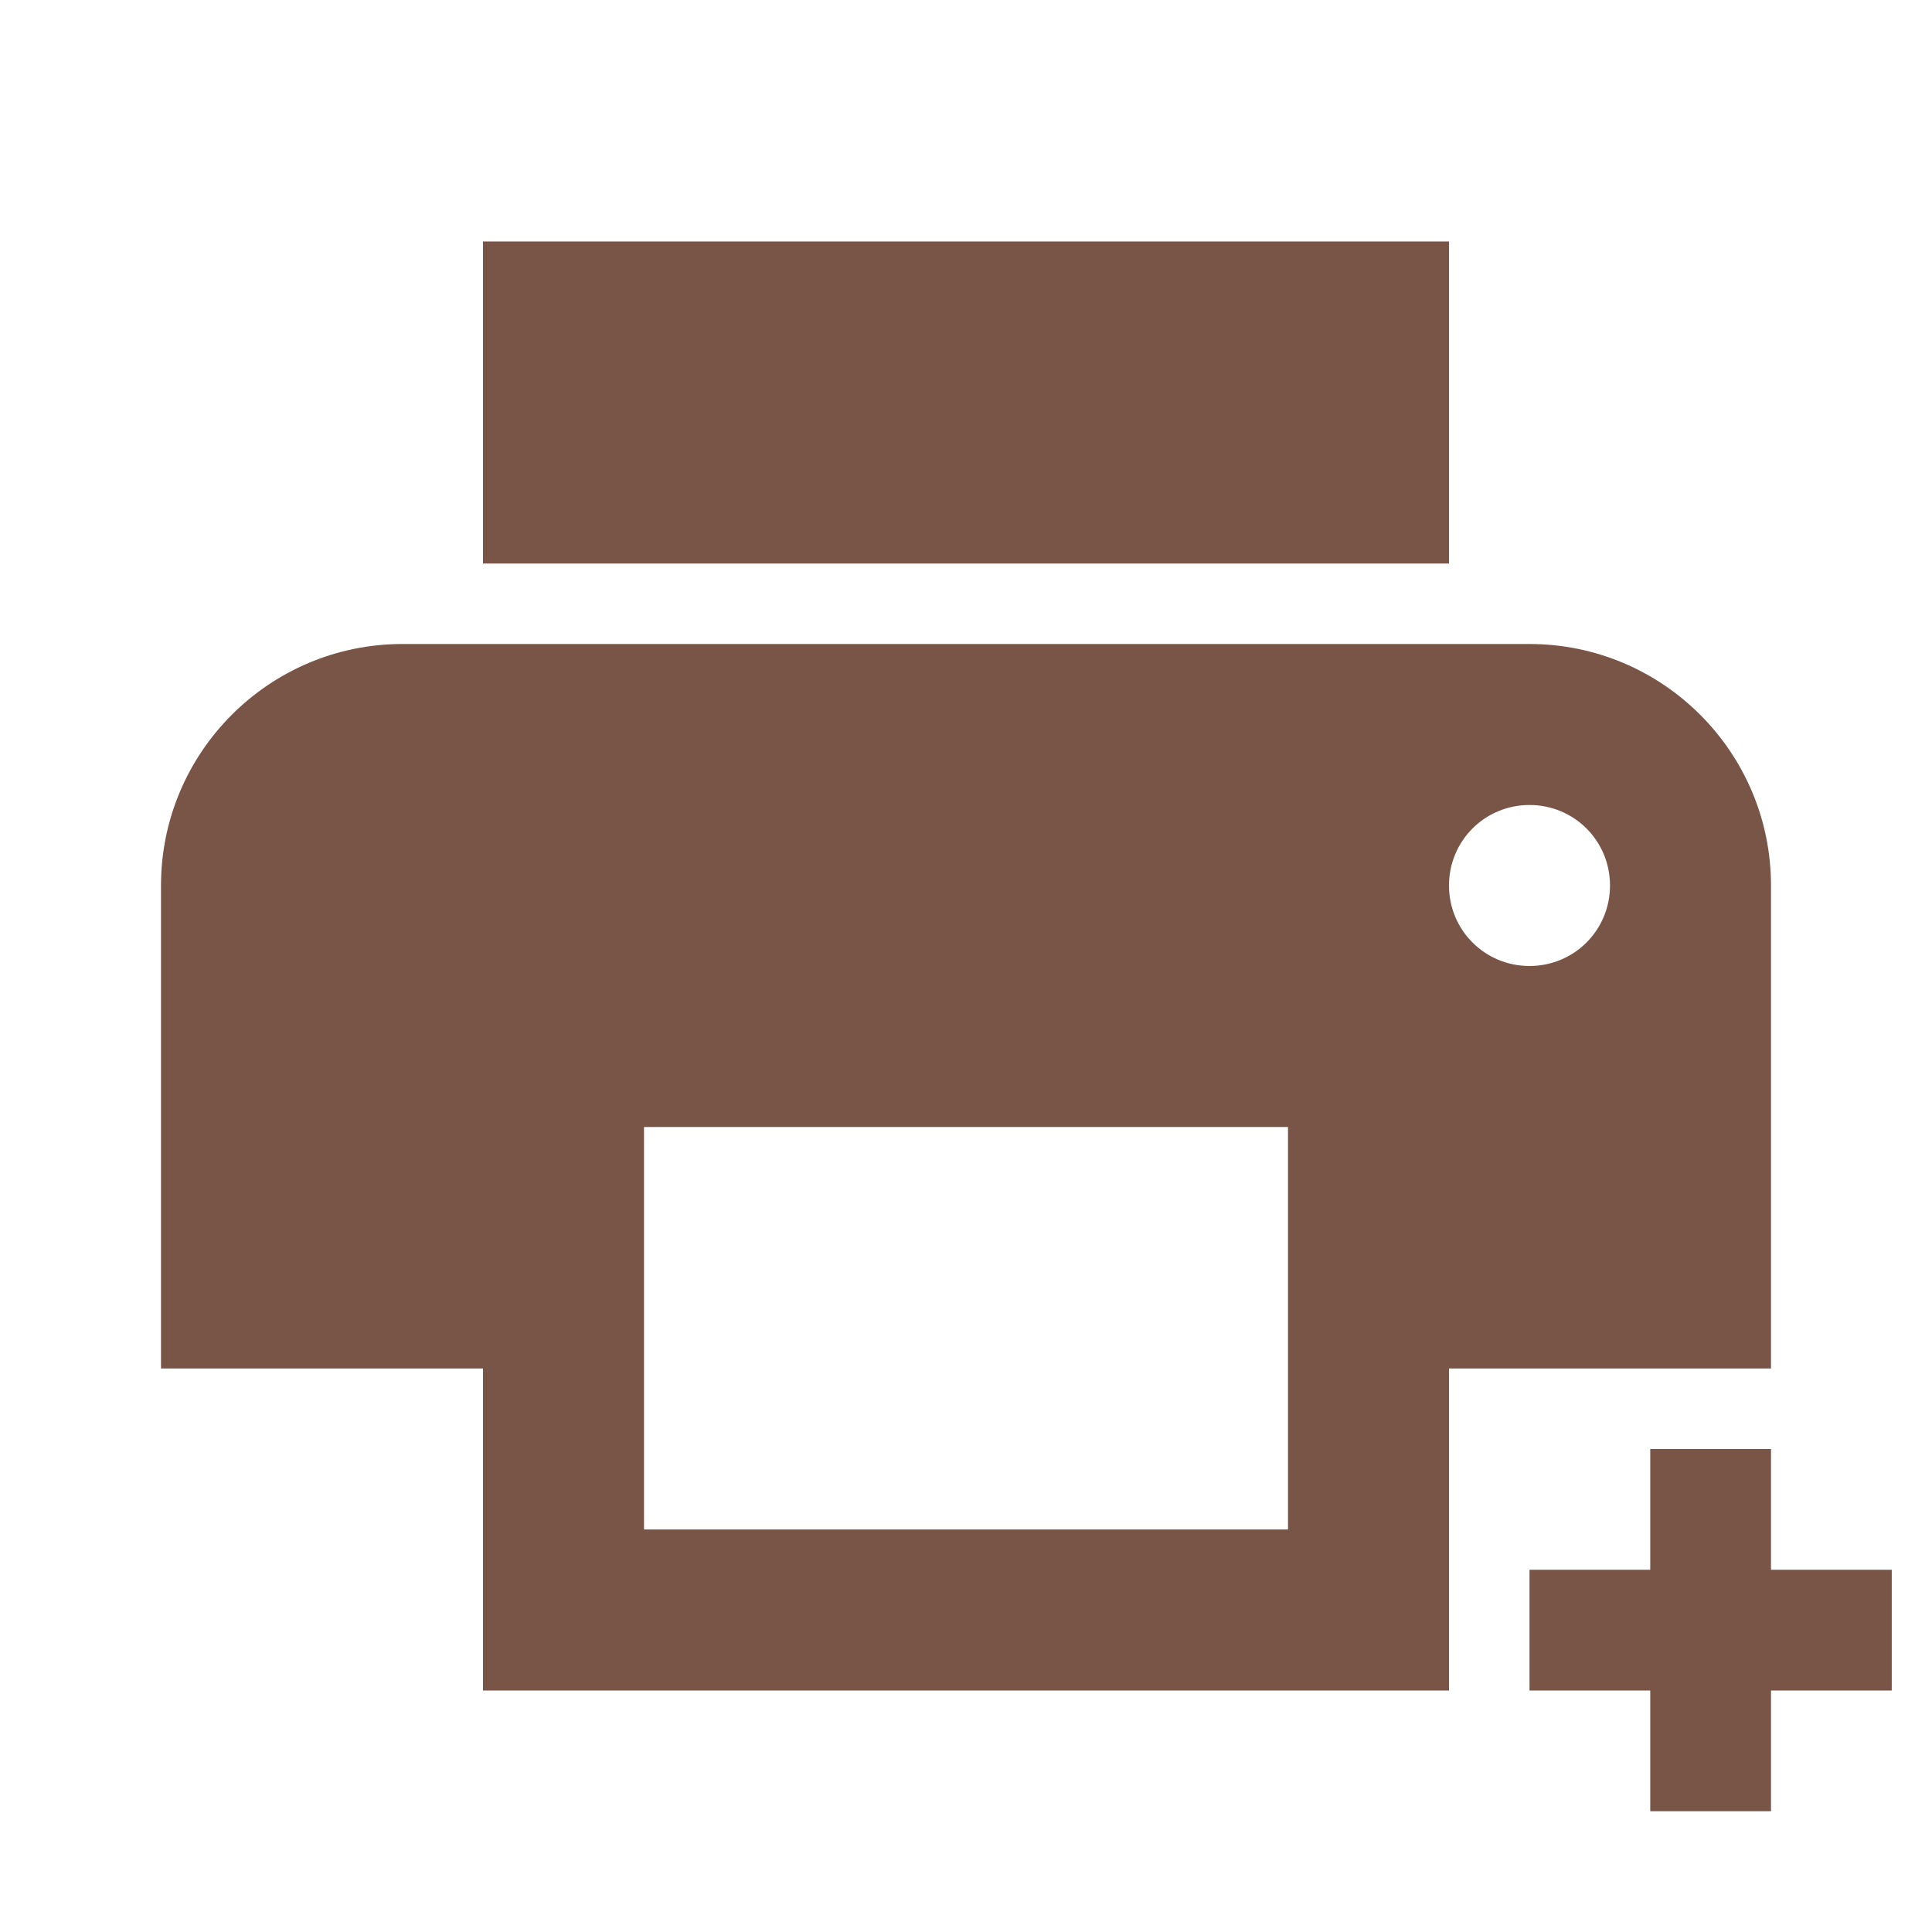 <?xml version="1.0" encoding="UTF-8" standalone="no"?>
<svg
   xmlns:dc="http://purl.org/dc/elements/1.1/"
   xmlns:cc="http://creativecommons.org/ns#"
   xmlns:rdf="http://www.w3.org/1999/02/22-rdf-syntax-ns#"
   xmlns:svg="http://www.w3.org/2000/svg"
   xmlns="http://www.w3.org/2000/svg"
   xmlns:sodipodi="http://sodipodi.sourceforge.net/DTD/sodipodi-0.dtd"
   xmlns:inkscape="http://www.inkscape.org/namespaces/inkscape"
   fill="#795548"
   width="48"
   height="48"
   viewBox="0 0 48 48"
   id="svg2"
   version="1.1"
   inkscape:version="0.91 r13725"
   sodipodi:docname="gnome-dev-printer-new.svg">
  <defs
     id="defs8" />
  <sodipodi:namedview
     pagecolor="#ffffff"
     bordercolor="#666666"
     borderopacity="1"
     objecttolerance="10"
     gridtolerance="10"
     guidetolerance="10"
     inkscape:pageopacity="0"
     inkscape:pageshadow="2"
     inkscape:window-width="1366"
     inkscape:window-height="713"
     id="namedview6"
     showgrid="false"
     inkscape:snap-bbox="true"
     inkscape:bbox-nodes="true"
     inkscape:zoom="7.795207766269937"
     inkscape:cx="11.13401257488217"
     inkscape:cy="27.66635142458867"
     inkscape:window-x="0"
     inkscape:window-y="30"
     inkscape:window-maximized="1"
     inkscape:current-layer="svg2" />
  <path
     id="rect4140"
     transform="matrix(6.123233995736766e-17,-1,1,6.123233995736766e-17,0,0)"
     style="opacity:1;fill:#795548;fill-opacity:1;fill-rule:nonzero;stroke:none;stroke-width:3;stroke-miterlimit:4;stroke-dasharray:none;stroke-opacity:1"
     d="m -42,38 3,0 0,9 -3,0 z m 6,3 0,3 -9,0 0,-3 z m 20,-3 0,-28 c 0,-3.31 -2.69,-6 -6,-6 l -12,0 L -34,12 l -8,0 0,24 8,0 0,8 12,0 c 3.31,0 6,-2.69 6,-6 z m -22,-6 0,-16 10,0 0,16 -10,0 z m 14,6 c 0,-1.11 0.89,-2 2,-2 1.11,0 2,0.89 2,2 0,1.11 -0.89,2 -2,2 -1.11,0 -2,-0.89 -2,-2 z m 18,-2 L -6,12 l -8,0 0,24 8,0 z" />
</svg>
